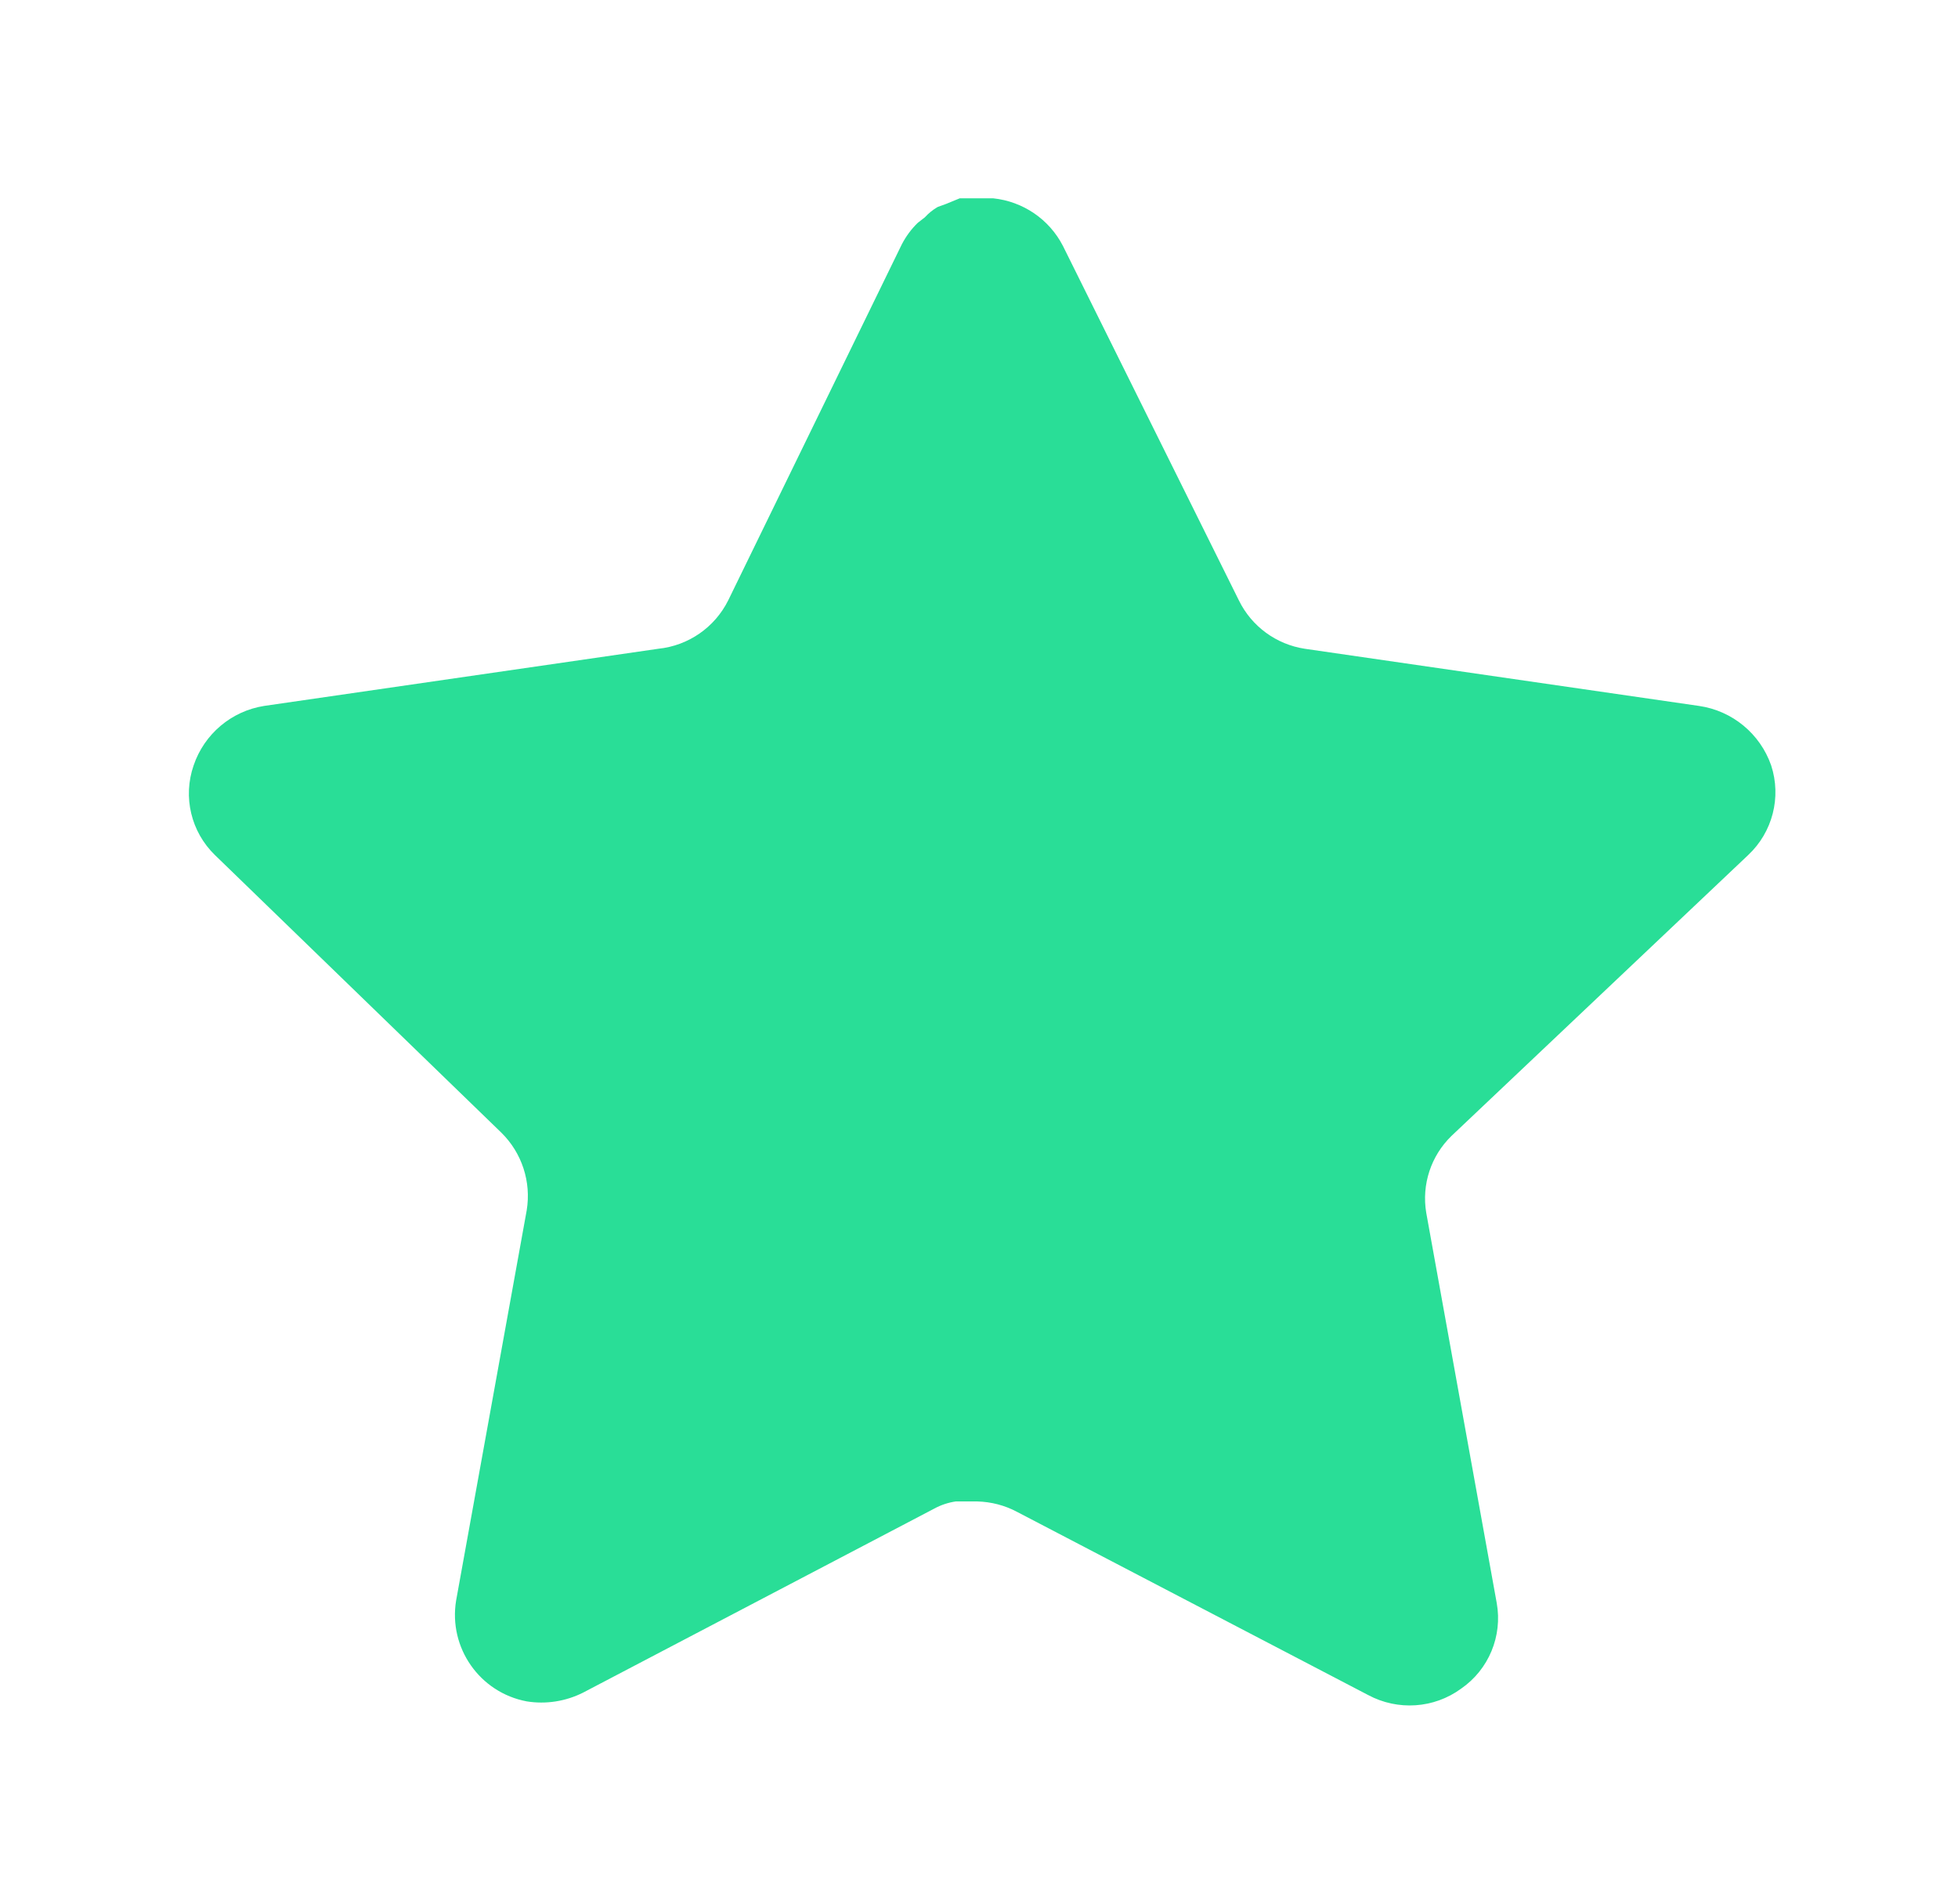 <svg width="36" height="35" viewBox="0 0 36 35" fill="none" xmlns="http://www.w3.org/2000/svg">
<path d="M26.688 20.884C26.31 21.25 26.136 21.779 26.223 22.298L27.519 29.473C27.628 30.081 27.372 30.697 26.863 31.048C26.364 31.413 25.7 31.456 25.156 31.165L18.698 27.796C18.473 27.676 18.224 27.612 17.968 27.605H17.573C17.436 27.625 17.302 27.669 17.179 27.736L10.719 31.121C10.4 31.281 10.038 31.338 9.684 31.281C8.82 31.118 8.244 30.296 8.386 29.428L9.684 22.253C9.77 21.729 9.596 21.197 9.218 20.825L3.952 15.721C3.512 15.294 3.359 14.652 3.56 14.073C3.755 13.496 4.254 13.074 4.856 12.979L12.104 11.928C12.656 11.871 13.14 11.536 13.388 11.04L16.581 4.492C16.657 4.346 16.755 4.212 16.873 4.098L17.004 3.996C17.073 3.92 17.152 3.857 17.239 3.806L17.398 3.748L17.646 3.646H18.26C18.808 3.703 19.291 4.031 19.543 4.521L22.779 11.04C23.013 11.517 23.466 11.848 23.99 11.928L31.238 12.979C31.85 13.067 32.362 13.49 32.565 14.073C32.756 14.658 32.591 15.3 32.142 15.721L26.688 20.884Z" fill="#29DE97"/>
</svg>
